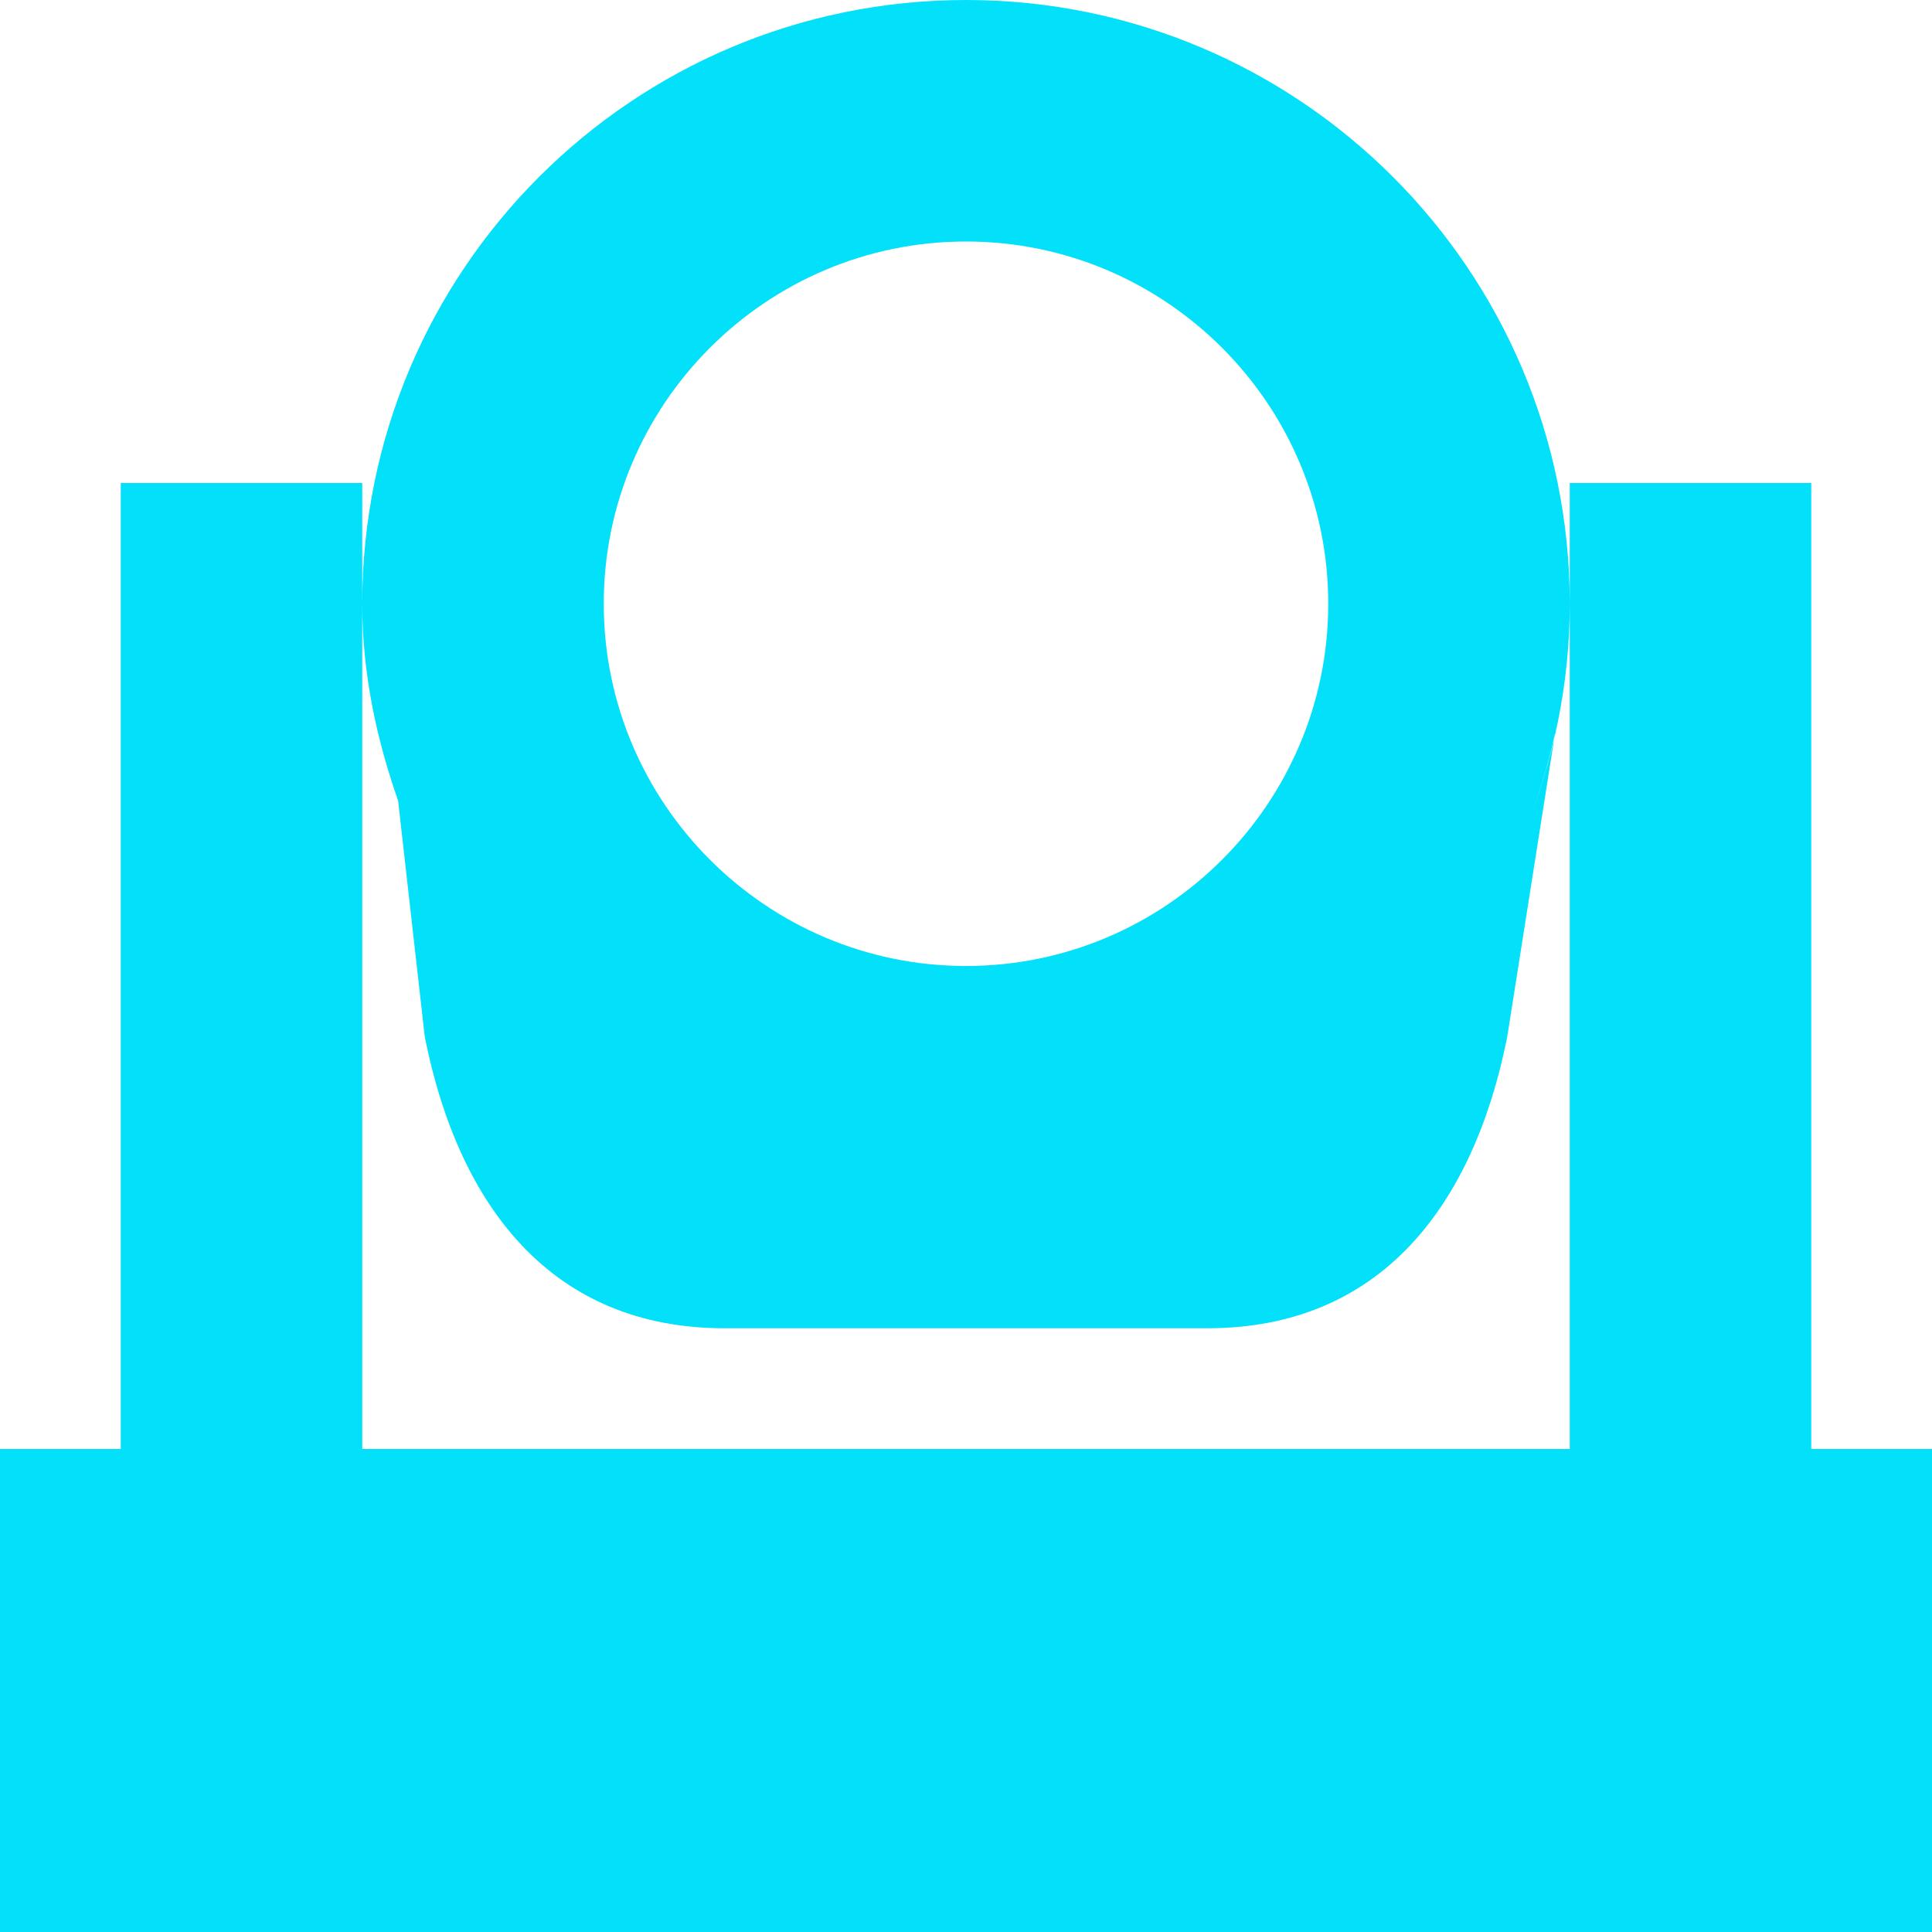 <svg 
 xmlns="http://www.w3.org/2000/svg"
 xmlns:xlink="http://www.w3.org/1999/xlink"
 width="16px" height="16px">
<path fill-rule="evenodd"  fill="rgb(2, 224, 250)"
 d="M0.000,16.000 L0.000,12.000 L1.000,12.000 L1.000,4.000 L3.000,4.000 L3.000,5.000 L3.000,12.000 L13.000,12.000 L13.000,5.000 L13.000,4.000 L15.000,4.000 L15.000,12.000 L16.000,12.000 L16.000,16.000 L0.000,16.000 ZM12.879,6.069 L12.482,8.588 C12.202,9.991 11.430,11.000 10.000,11.000 L6.000,11.000 C4.570,11.000 3.798,9.991 3.518,8.588 L3.297,6.631 C3.117,6.117 3.000,5.575 3.000,5.000 C3.000,2.239 5.239,0.000 8.000,0.000 C10.761,0.000 13.000,2.239 13.000,5.000 C13.000,5.668 12.864,6.303 12.626,6.885 C12.733,6.623 12.818,6.351 12.879,6.069 ZM8.000,2.000 C6.346,2.000 5.000,3.346 5.000,5.000 C5.000,6.654 6.346,8.000 8.000,8.000 C9.654,8.000 11.000,6.654 11.000,5.000 C11.000,3.346 9.654,2.000 8.000,2.000 Z"/>
</svg>